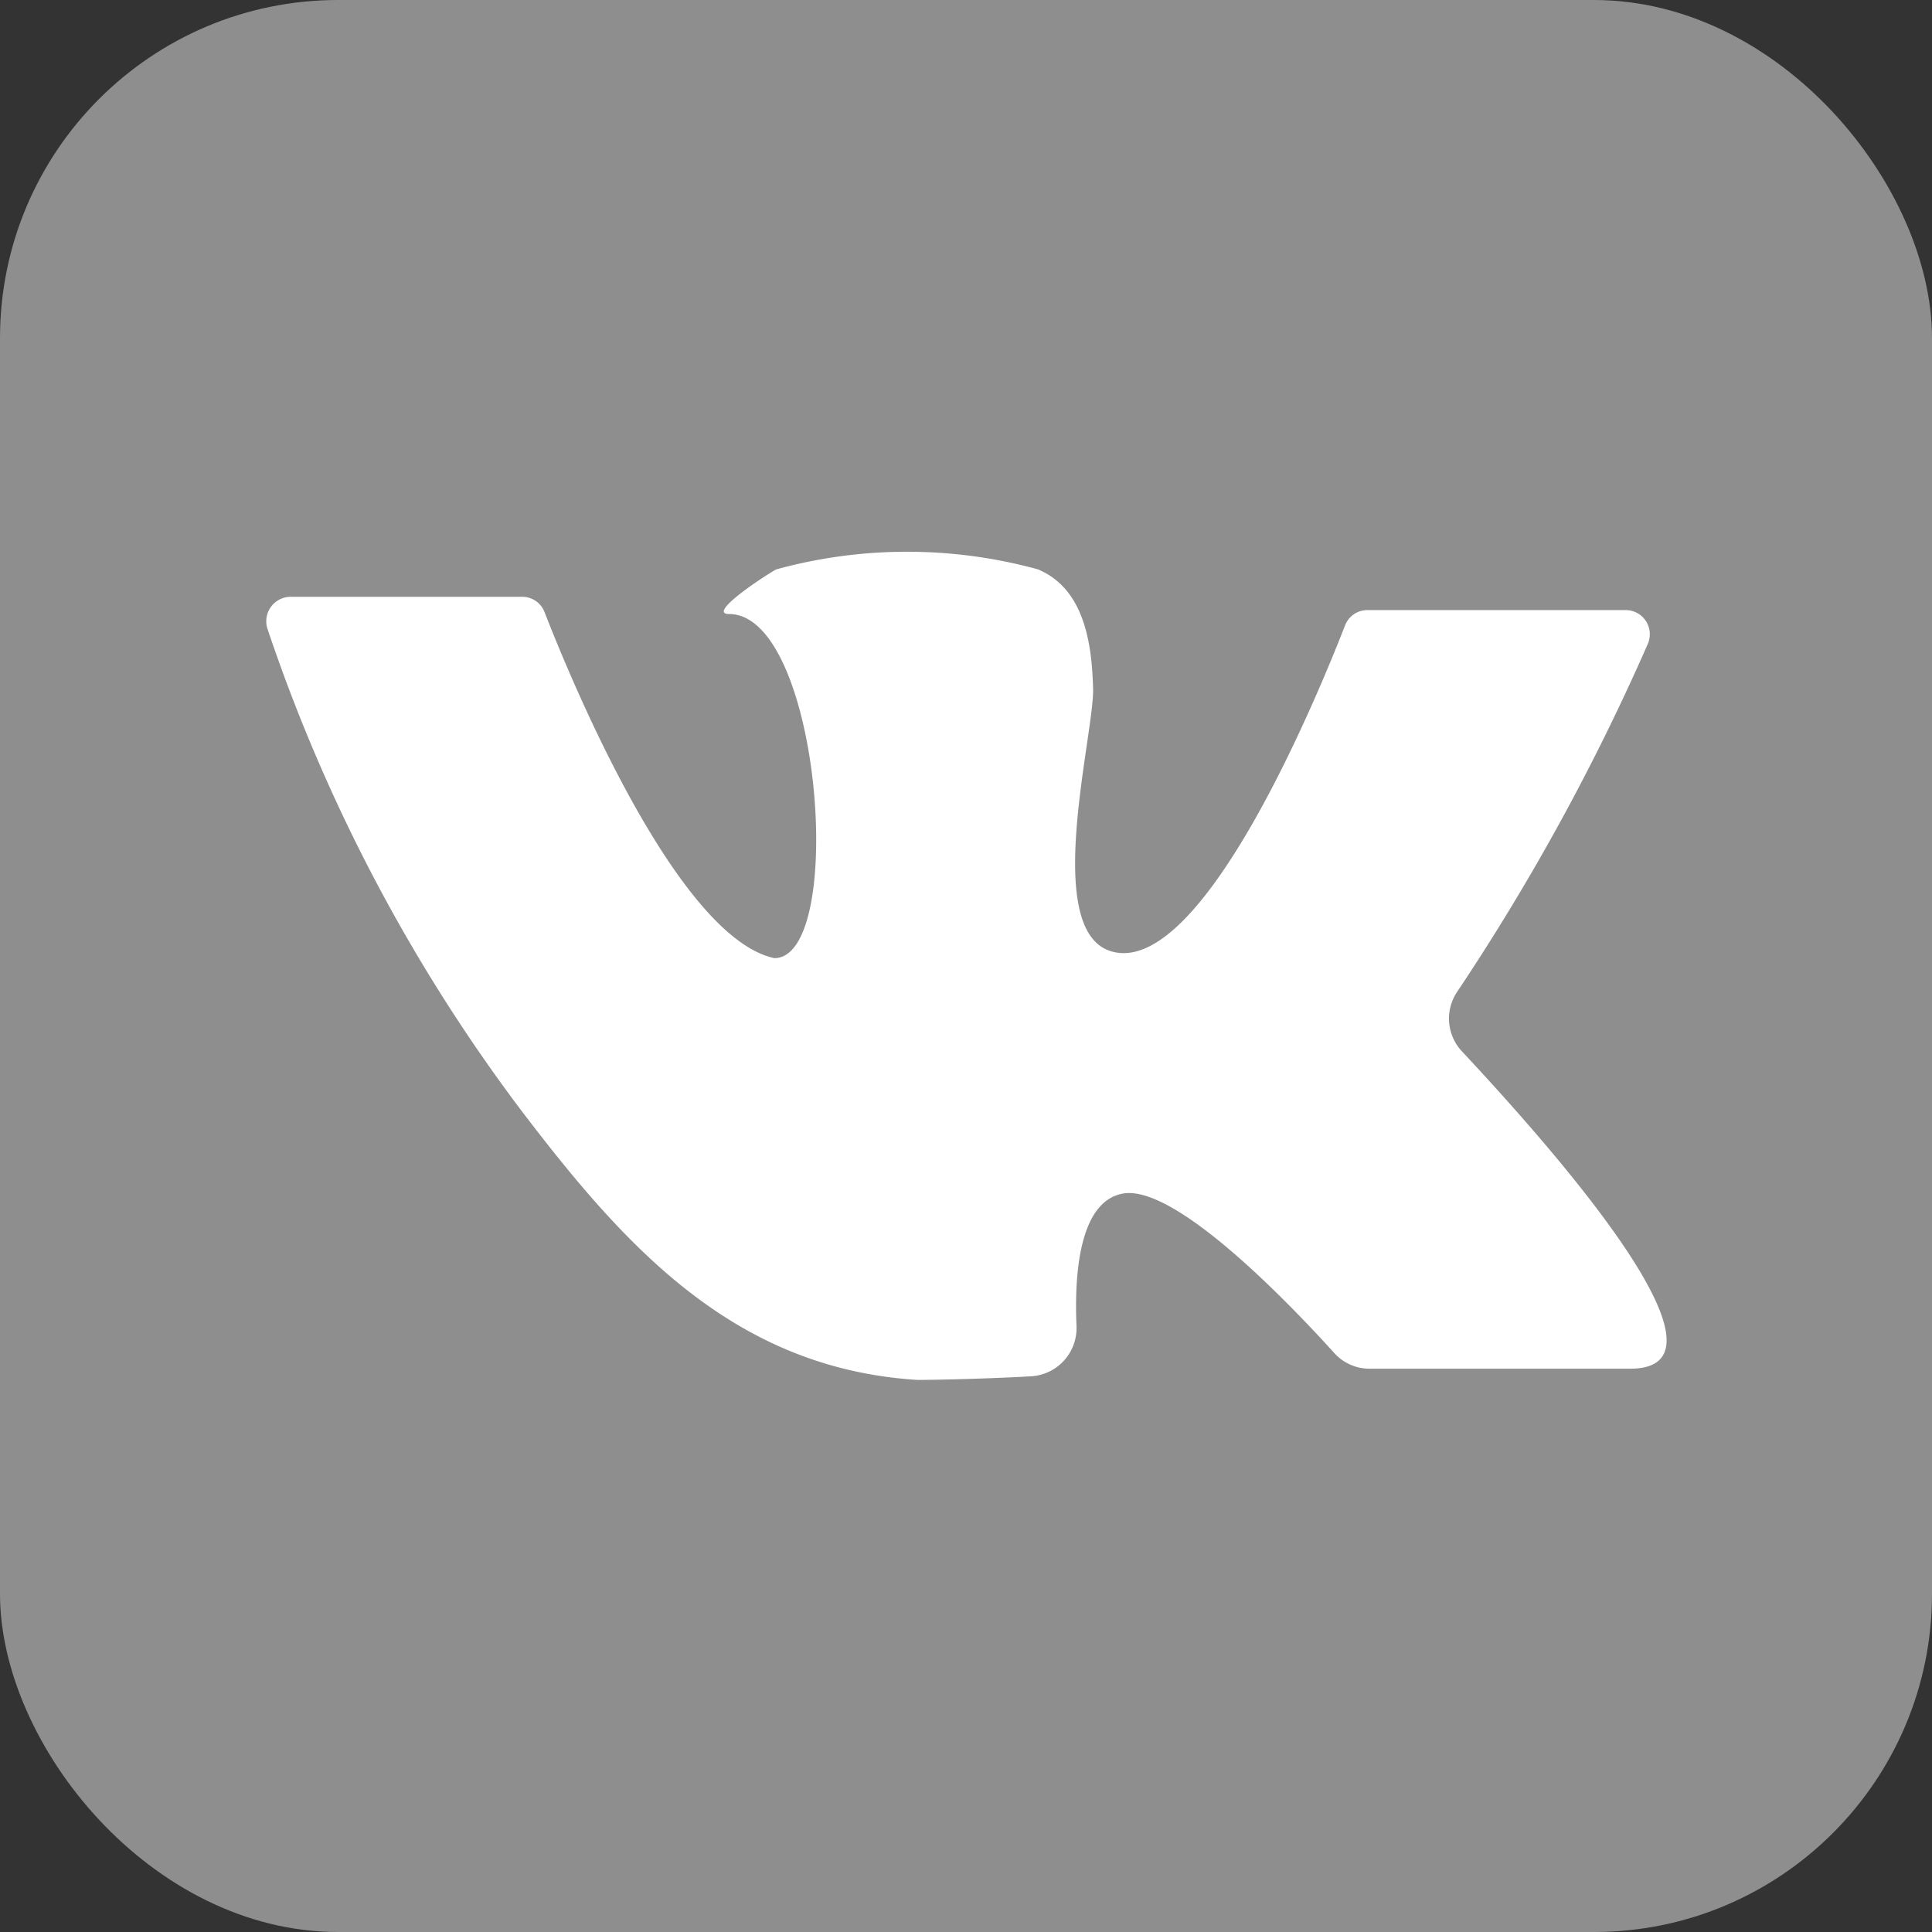 <svg width="64" height="64" xmlns="http://www.w3.org/2000/svg">

 <rect width="100%" height="100%" fill="#333333" stroke="none"/>

 <title/>
 <g>
  <title>background</title>
  <rect fill="none" id="canvas_background" height="402" width="582" y="-1" x="-1"/>
 </g>
 <g>
  <title>Layer 1</title>
  <rect fill="#8e8e8e" id="svg_1" width="64" ry="11.2" rx="11.2" height="64" class="cls-1"/>
  <path fill="#ffffff" id="svg_2" d="m9.62,19.77l7.68,0a0.79,0.79 0 0 1 0.74,0.51c0.85,2.19 4.38,10.76 7.61,11.46c2.4,0 1.55,-11.4 -1.5,-11.4c-0.8,0 1.42,-1.42 1.57,-1.48a16.38,16.38 0 0 1 8.66,0c1.53,0.64 1.79,2.43 1.83,3.95s-1.7,8 0.59,8.7c3,0.92 6.86,-8.49 7.76,-10.8a0.79,0.79 0 0 1 0.74,-0.5l8.55,0a0.8,0.8 0 0 1 0.74,1.11a74.74,74.74 0 0 1 -6.31,11.52a1.59,1.59 0 0 0 0.16,2c2.56,2.74 9.56,10.5 5.56,10.5l-8.63,0a1.57,1.57 0 0 1 -1.18,-0.53c-1.34,-1.48 -5.24,-5.6 -7,-5.27c-1.46,0.27 -1.6,2.75 -1.53,4.37a1.6,1.6 0 0 1 -1.48,1.68c-1.53,0.09 -3.62,0.13 -3.81,0.12c-6.1,-0.39 -9.71,-4.46 -13.16,-9a56.33,56.33 0 0 1 -8.35,-15.88a0.81,0.81 0 0 1 0.76,-1.06z" class="cls-2"/>
 </g>
</svg>